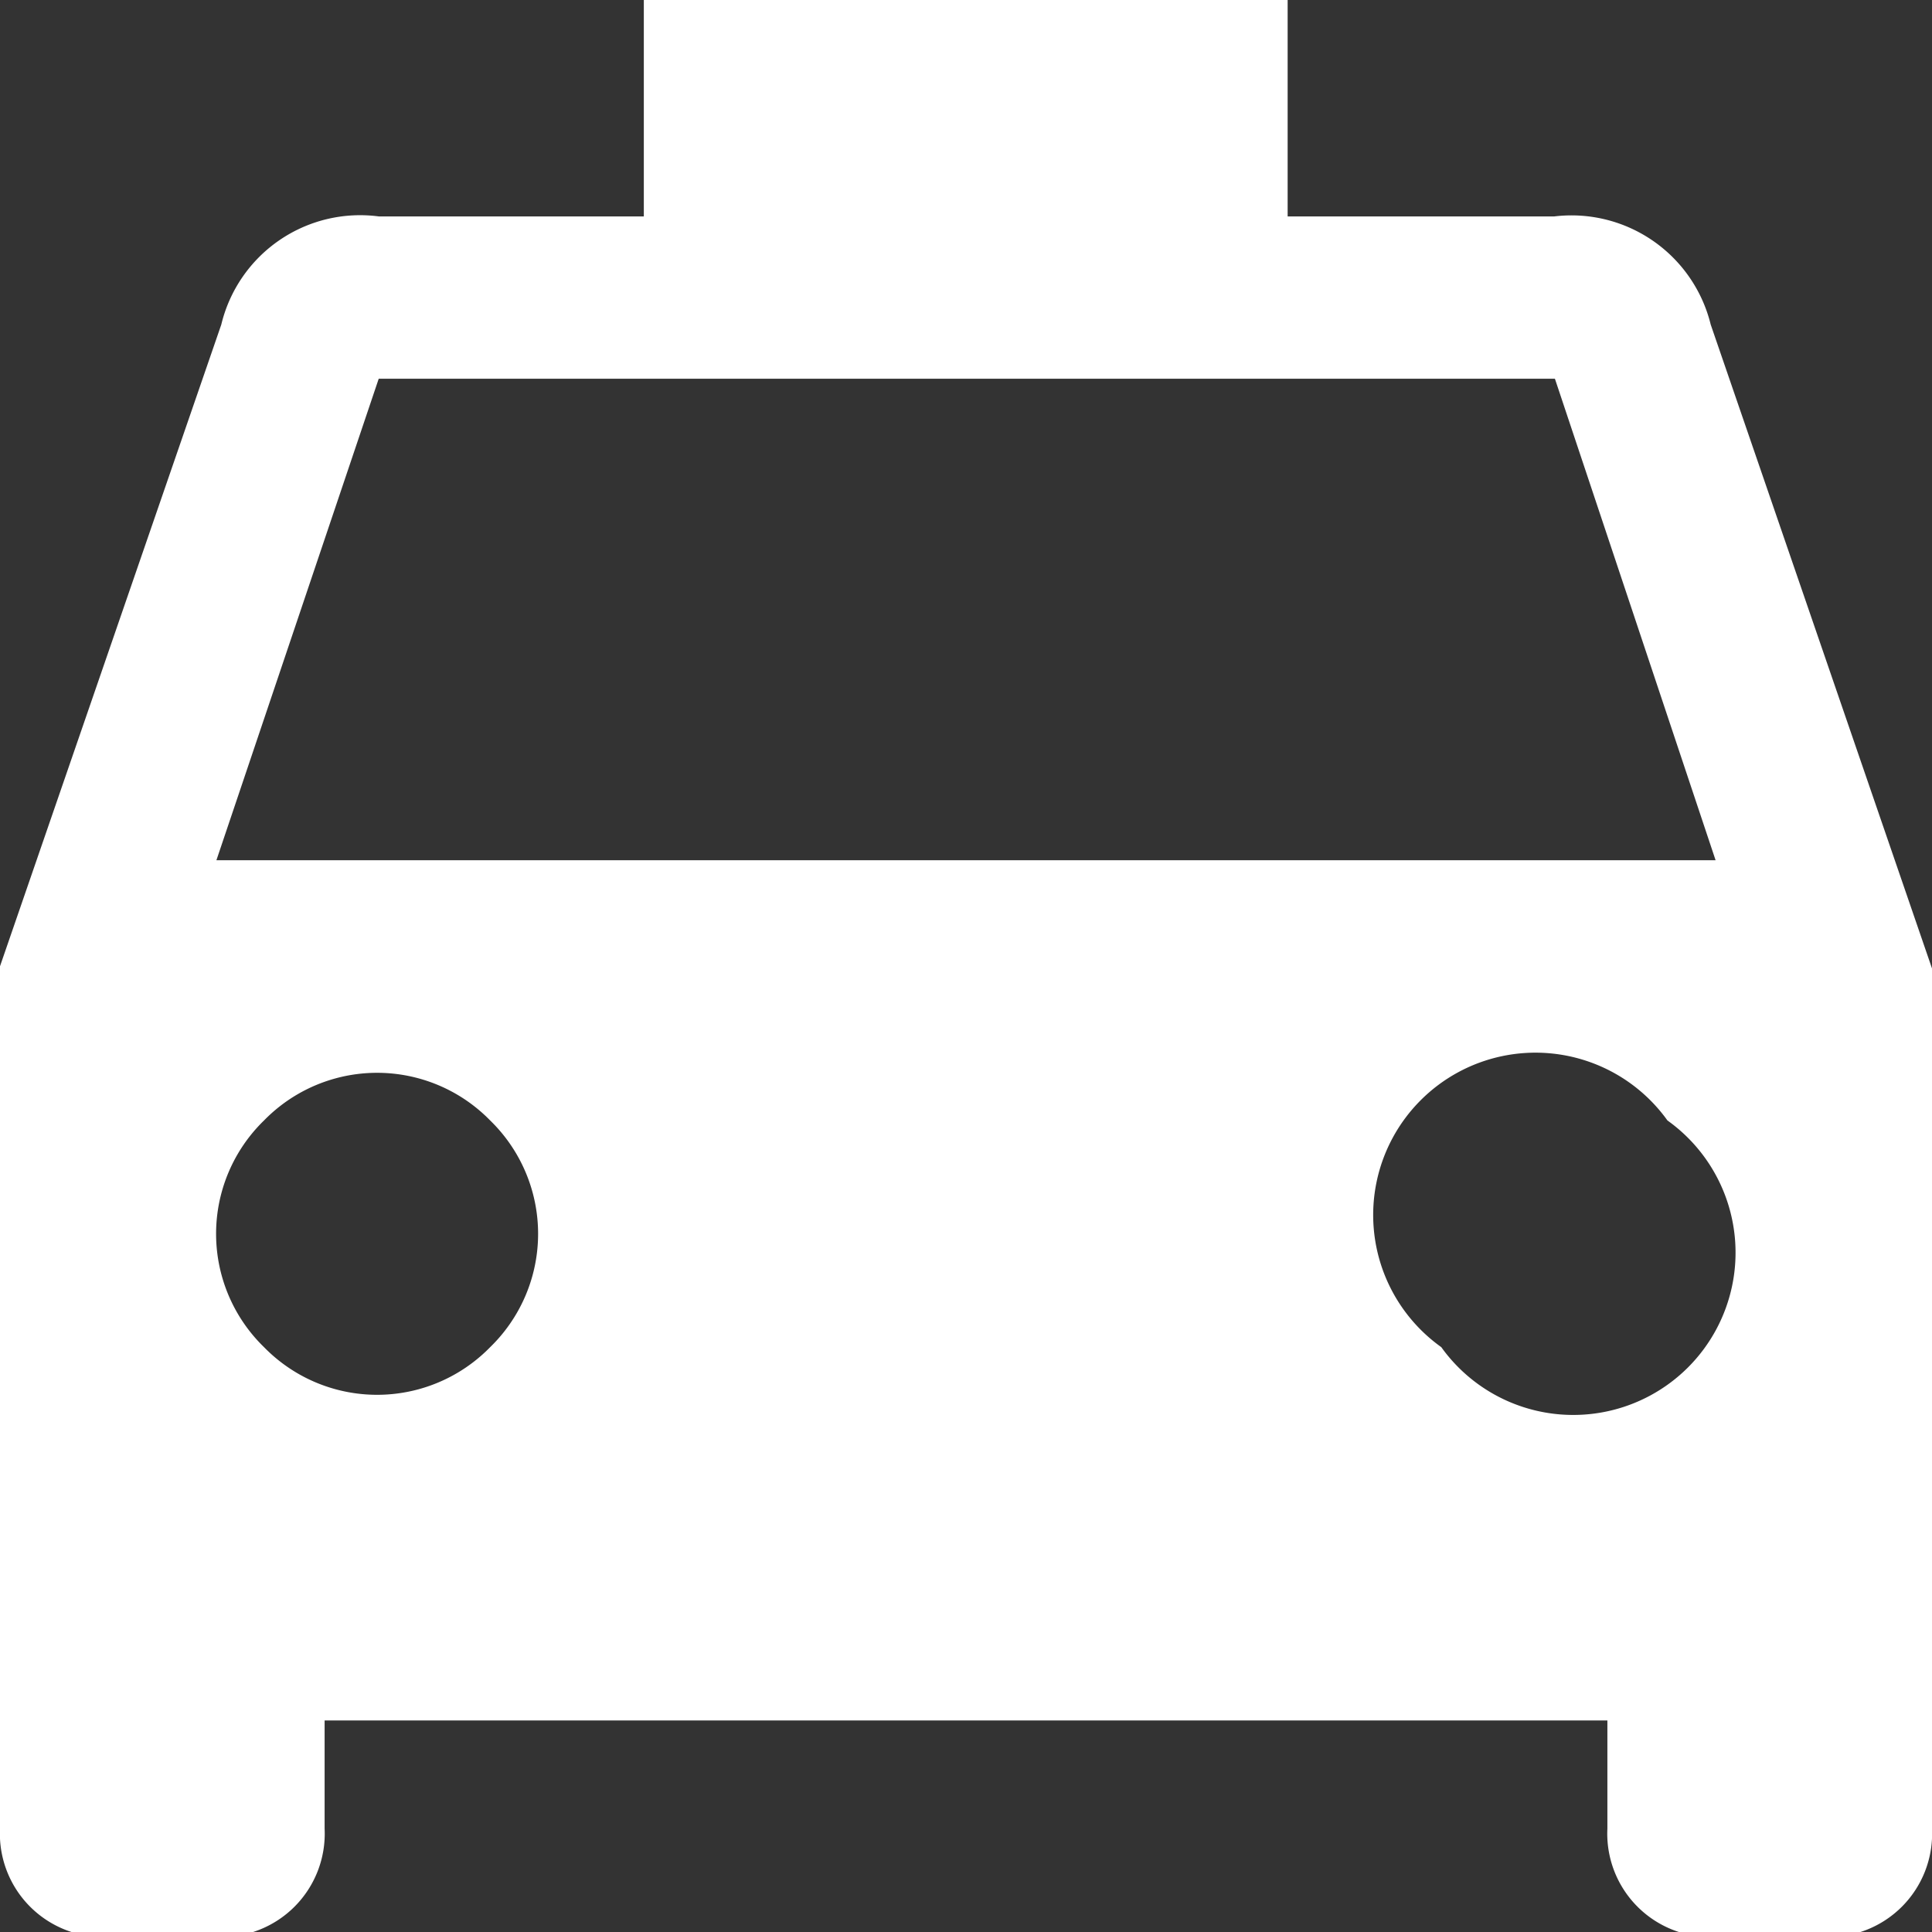 <svg xmlns="http://www.w3.org/2000/svg" viewBox="0 0 35.71 35.71"><rect x="0" y="0" width="35.71" height="35.71" fill="#333333" stroke="none"/><defs><style>.cls-1{fill:#fff;}</style></defs><title>Asset 6</title><g id="Layer_2" data-name="Layer 2"><g id="site"><path class="cls-1" d="M31.62,6l4.09,11.9v15.9a1.91,1.91,0,0,1-2,2h-2a1.91,1.91,0,0,1-2-2v-2H6v2a1.91,1.91,0,0,1-2,2H2a1.91,1.91,0,0,1-2-2V17.86L4.09,6A2.64,2.64,0,0,1,7,4H11.9V0h11.9V4h4.93A2.65,2.65,0,0,1,31.62,6ZM4,15.9H31.71L28.74,7H7Zm.88,9a2.92,2.92,0,0,0,4.18,0,2.92,2.92,0,0,0,0-4.19,2.92,2.92,0,0,0-4.18,0,2.92,2.92,0,0,0,0,4.19Zm21.76,0a3,3,0,1,0,4.18-4.19,3,3,0,1,0-4.18,4.19Z"/></g></g></svg>